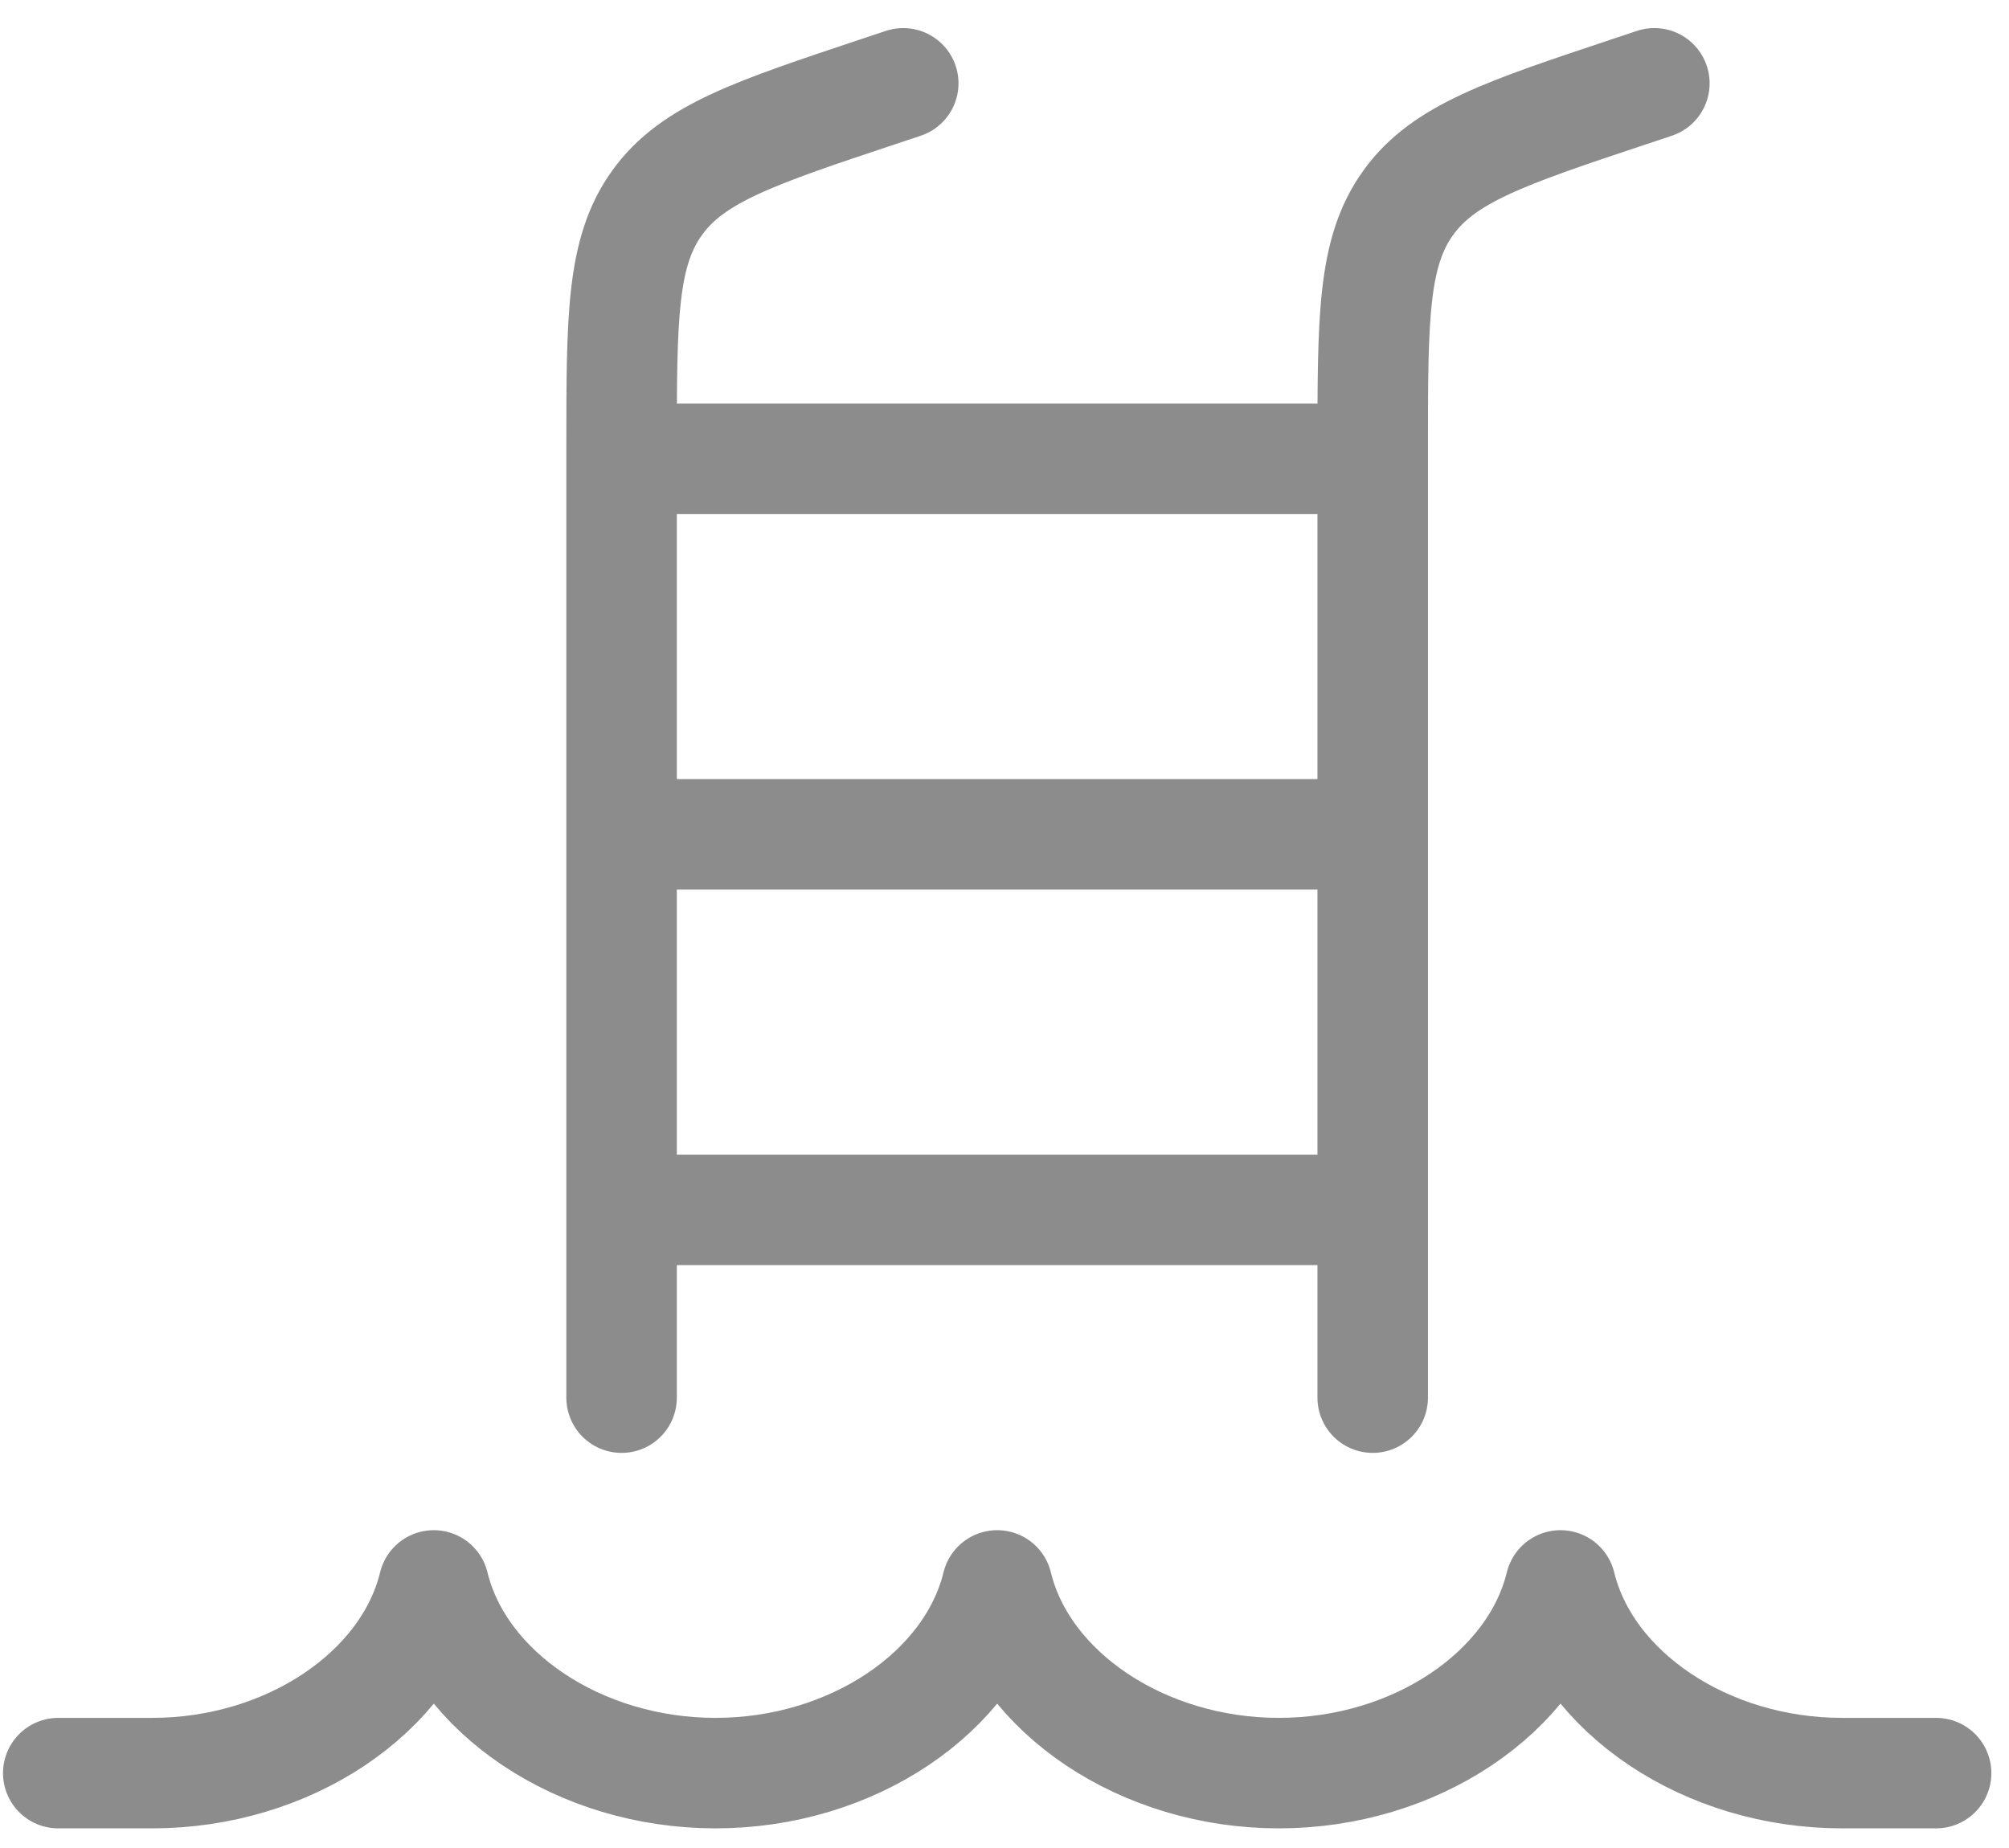 <svg width="25" height="23" viewBox="0 0 25 23" fill="none" xmlns="http://www.w3.org/2000/svg">
<path d="M24.093 22.068H22.924C21.229 22.068 19.744 21.065 19.419 19.732C19.094 21.065 17.609 22.068 15.914 22.068C14.219 22.068 12.733 21.065 12.409 19.732C12.084 21.065 10.599 22.068 8.904 22.068C7.208 22.068 5.723 21.065 5.398 19.732C5.074 21.065 3.589 22.068 1.893 22.068H0.725M20.587 1.037L20.278 1.14C18.735 1.654 17.964 1.911 17.524 2.524C17.083 3.136 17.082 3.949 17.082 5.574V17.395M11.24 1.037L10.931 1.14C9.388 1.654 8.617 1.911 8.177 2.524C7.736 3.136 7.735 3.949 7.735 5.574V17.395M7.735 5.711H17.082M7.735 10.384H17.082M7.735 15.058H17.082" stroke="black" stroke-opacity="0.45" stroke-width="1.375" stroke-linecap="round" stroke-linejoin="round"/>
</svg>
